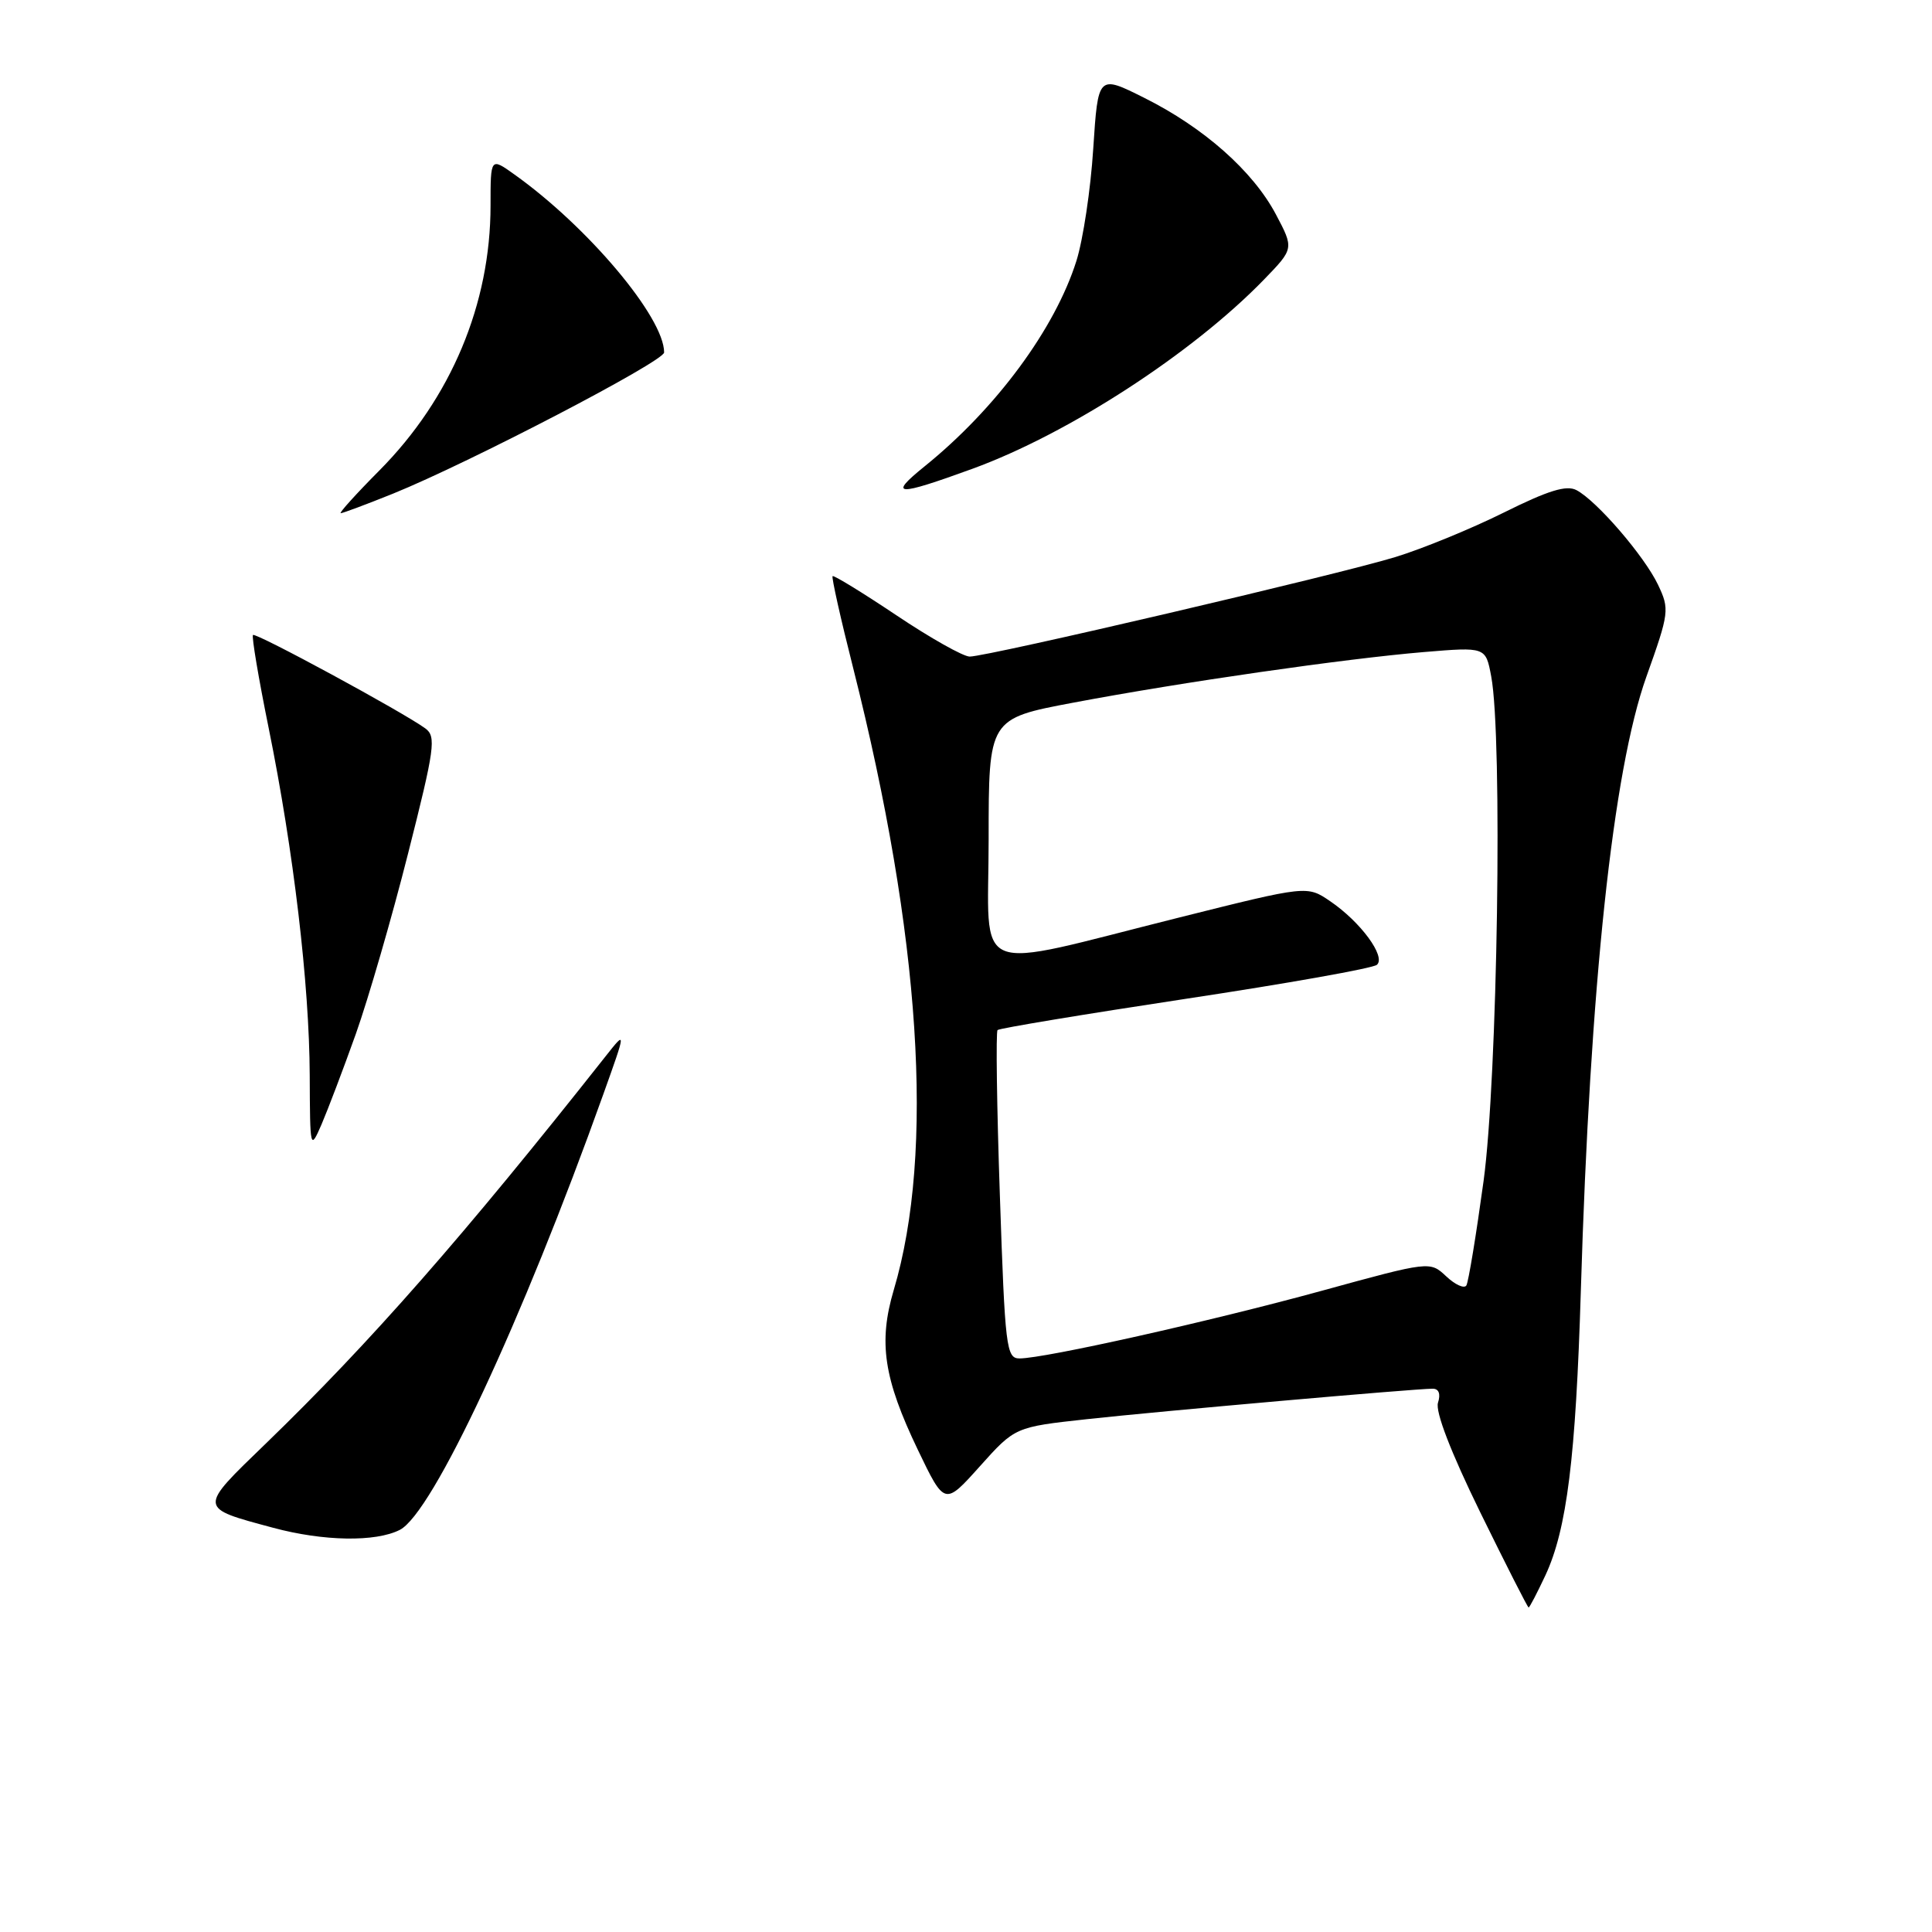 <?xml version="1.0" encoding="UTF-8" standalone="no"?>
<!DOCTYPE svg PUBLIC "-//W3C//DTD SVG 1.1//EN" "http://www.w3.org/Graphics/SVG/1.1/DTD/svg11.dtd" >
<svg xmlns="http://www.w3.org/2000/svg" xmlns:xlink="http://www.w3.org/1999/xlink" version="1.1" viewBox="0 0 256 256">
 <g >
 <path fill="currentColor"
d=" M 204.77 208.75 C 207.62 202.64 208.80 193.16 209.47 171.00 C 210.69 130.52 213.72 102.12 218.15 89.68 C 221.19 81.16 221.24 80.73 219.69 77.47 C 217.88 73.68 211.61 66.39 208.90 64.95 C 207.58 64.24 205.17 64.98 199.32 67.89 C 195.02 70.03 188.53 72.70 184.90 73.81 C 177.43 76.11 130.85 87.00 128.49 87.00 C 127.64 87.00 123.27 84.54 118.78 81.53 C 114.28 78.52 110.48 76.19 110.32 76.34 C 110.17 76.50 111.39 81.98 113.05 88.52 C 122.00 123.97 123.87 152.62 118.43 170.92 C 116.37 177.87 117.09 182.66 121.62 192.11 C 125.17 199.50 125.17 199.50 129.83 194.30 C 134.50 189.09 134.50 189.09 144.00 188.05 C 153.57 187.00 187.37 184.02 189.82 184.01 C 190.65 184.00 190.92 184.69 190.54 185.87 C 190.17 187.05 192.23 192.40 196.13 200.37 C 199.54 207.32 202.42 213.00 202.55 213.00 C 202.68 213.00 203.67 211.09 204.77 208.75 Z  M 52.97 202.72 C 57.31 200.53 69.16 175.15 79.94 145.00 C 82.98 136.50 82.98 136.50 80.24 139.97 C 61.44 163.78 49.05 177.90 35.23 191.27 C 26.22 199.98 26.20 199.75 36.20 202.44 C 42.85 204.23 49.76 204.35 52.97 202.72 Z  M 47.15 137.00 C 48.81 132.32 51.93 121.57 54.07 113.10 C 57.61 99.14 57.82 97.59 56.36 96.52 C 53.39 94.35 33.89 83.78 33.52 84.14 C 33.33 84.34 34.26 89.88 35.60 96.47 C 38.90 112.73 40.99 130.41 41.04 142.47 C 41.08 152.33 41.10 152.44 42.60 149.00 C 43.43 147.07 45.48 141.68 47.15 137.00 Z  M 52.08 65.41 C 62.16 61.33 88.00 47.88 88.00 46.70 C 88.00 42.05 77.90 30.05 68.15 23.11 C 65.00 20.86 65.00 20.86 65.00 27.22 C 65.00 40.29 59.77 52.76 50.28 62.33 C 47.18 65.45 44.88 68.00 45.15 68.00 C 45.43 68.00 48.55 66.83 52.08 65.41 Z  M 128.87 62.11 C 141.61 57.46 158.02 46.80 167.48 37.05 C 171.46 32.94 171.46 32.94 169.06 28.40 C 166.02 22.67 159.52 16.91 151.63 12.97 C 145.50 9.90 145.50 9.90 144.86 19.70 C 144.52 25.09 143.51 31.78 142.63 34.57 C 139.79 43.58 131.97 54.16 122.52 61.79 C 117.62 65.75 118.74 65.80 128.87 62.11 Z  M 132.49 158.46 C 132.08 146.61 131.95 136.72 132.18 136.49 C 132.42 136.25 143.61 134.40 157.05 132.36 C 170.50 130.33 181.93 128.30 182.45 127.84 C 183.67 126.76 180.29 122.16 176.26 119.42 C 173.20 117.33 173.20 117.33 156.35 121.55 C 128.15 128.60 131.00 129.76 131.00 111.20 C 131.00 95.22 131.00 95.22 142.25 93.10 C 156.65 90.38 178.20 87.28 188.68 86.40 C 196.86 85.72 196.86 85.72 197.59 89.61 C 199.12 97.67 198.44 142.87 196.58 156.50 C 195.60 163.65 194.58 169.87 194.30 170.33 C 194.02 170.78 192.82 170.24 191.63 169.12 C 189.47 167.10 189.47 167.10 175.12 171.04 C 160.36 175.09 138.42 180.00 135.09 180.00 C 133.34 180.00 133.17 178.59 132.49 158.46 Z "/>
</g>
</svg>